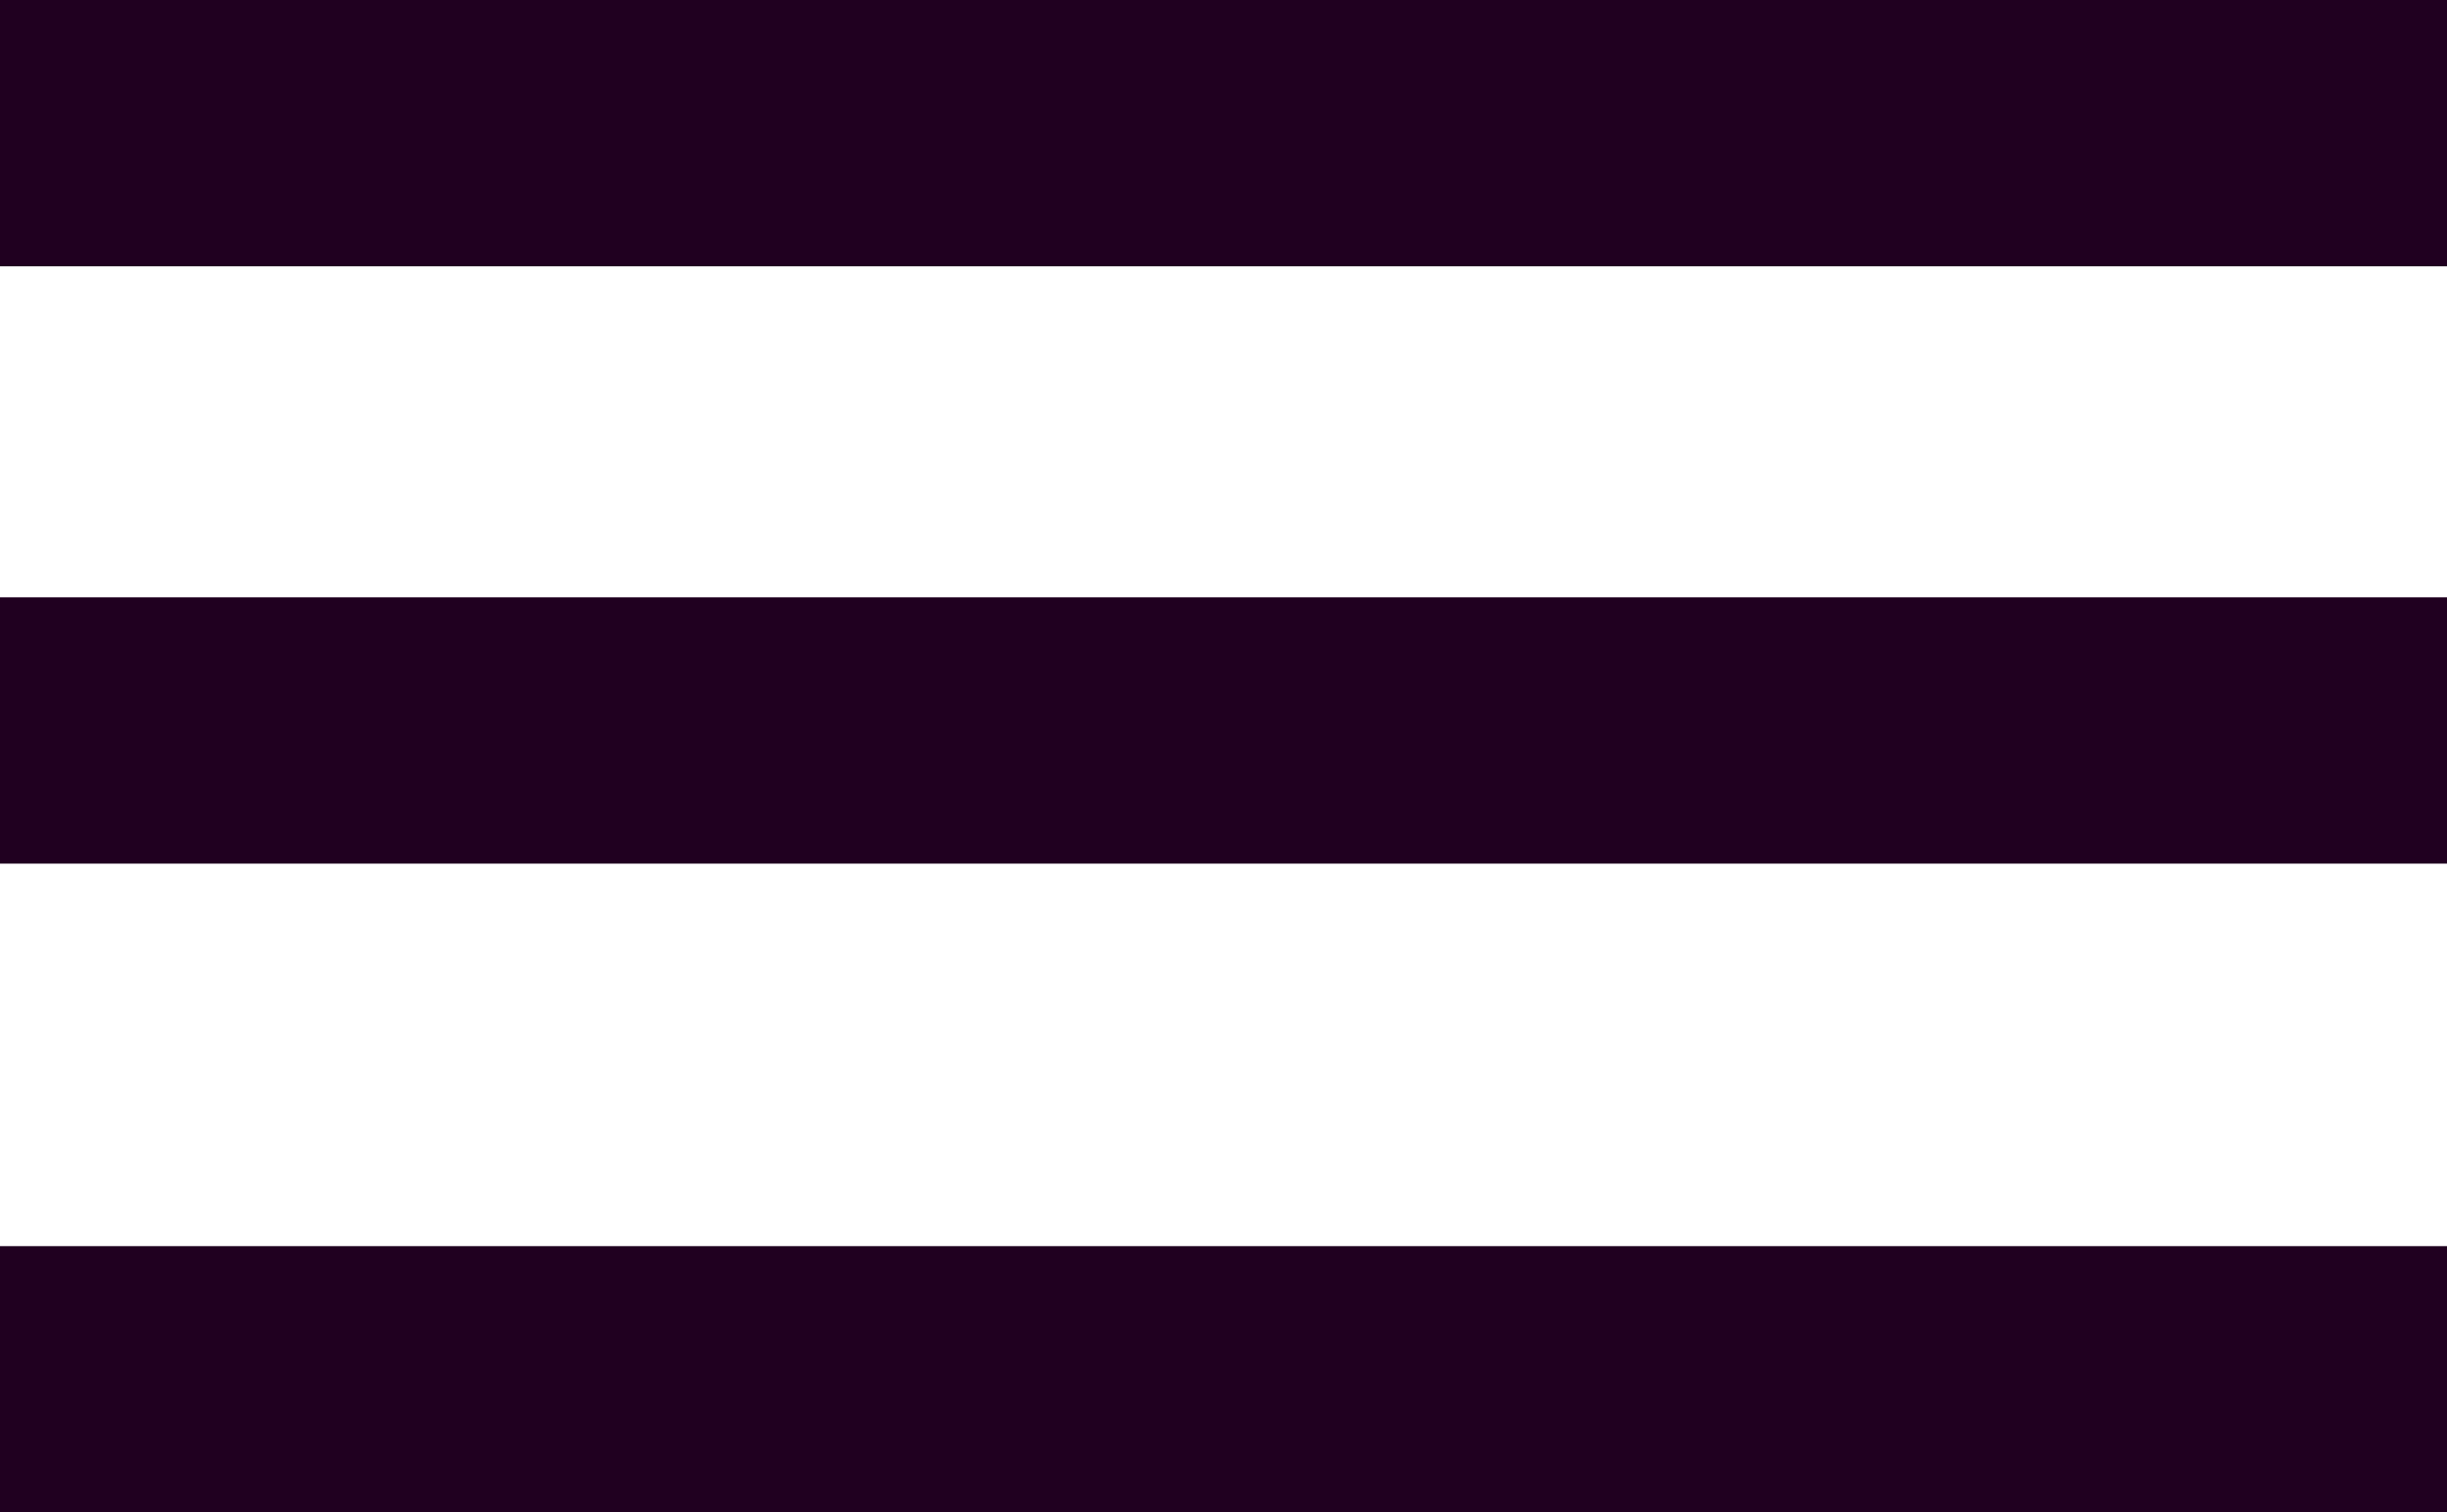 <?xml version="1.0" encoding="UTF-8"?>
<svg id="Layer_1" data-name="Layer 1" xmlns="http://www.w3.org/2000/svg" viewBox="0 0 541.1 334.5">
  <defs>
    <style>
      .cls-1 {
        fill: #200020;
        stroke-width: 0px;
      }
    </style>
  </defs>
  <rect class="cls-1" y="132.1" width="541.1" height="58.9"/>
  <rect class="cls-1" width="541.1" height="58.9"/>
  <rect class="cls-1" y="275.6" width="541.1" height="58.9"/>
</svg>